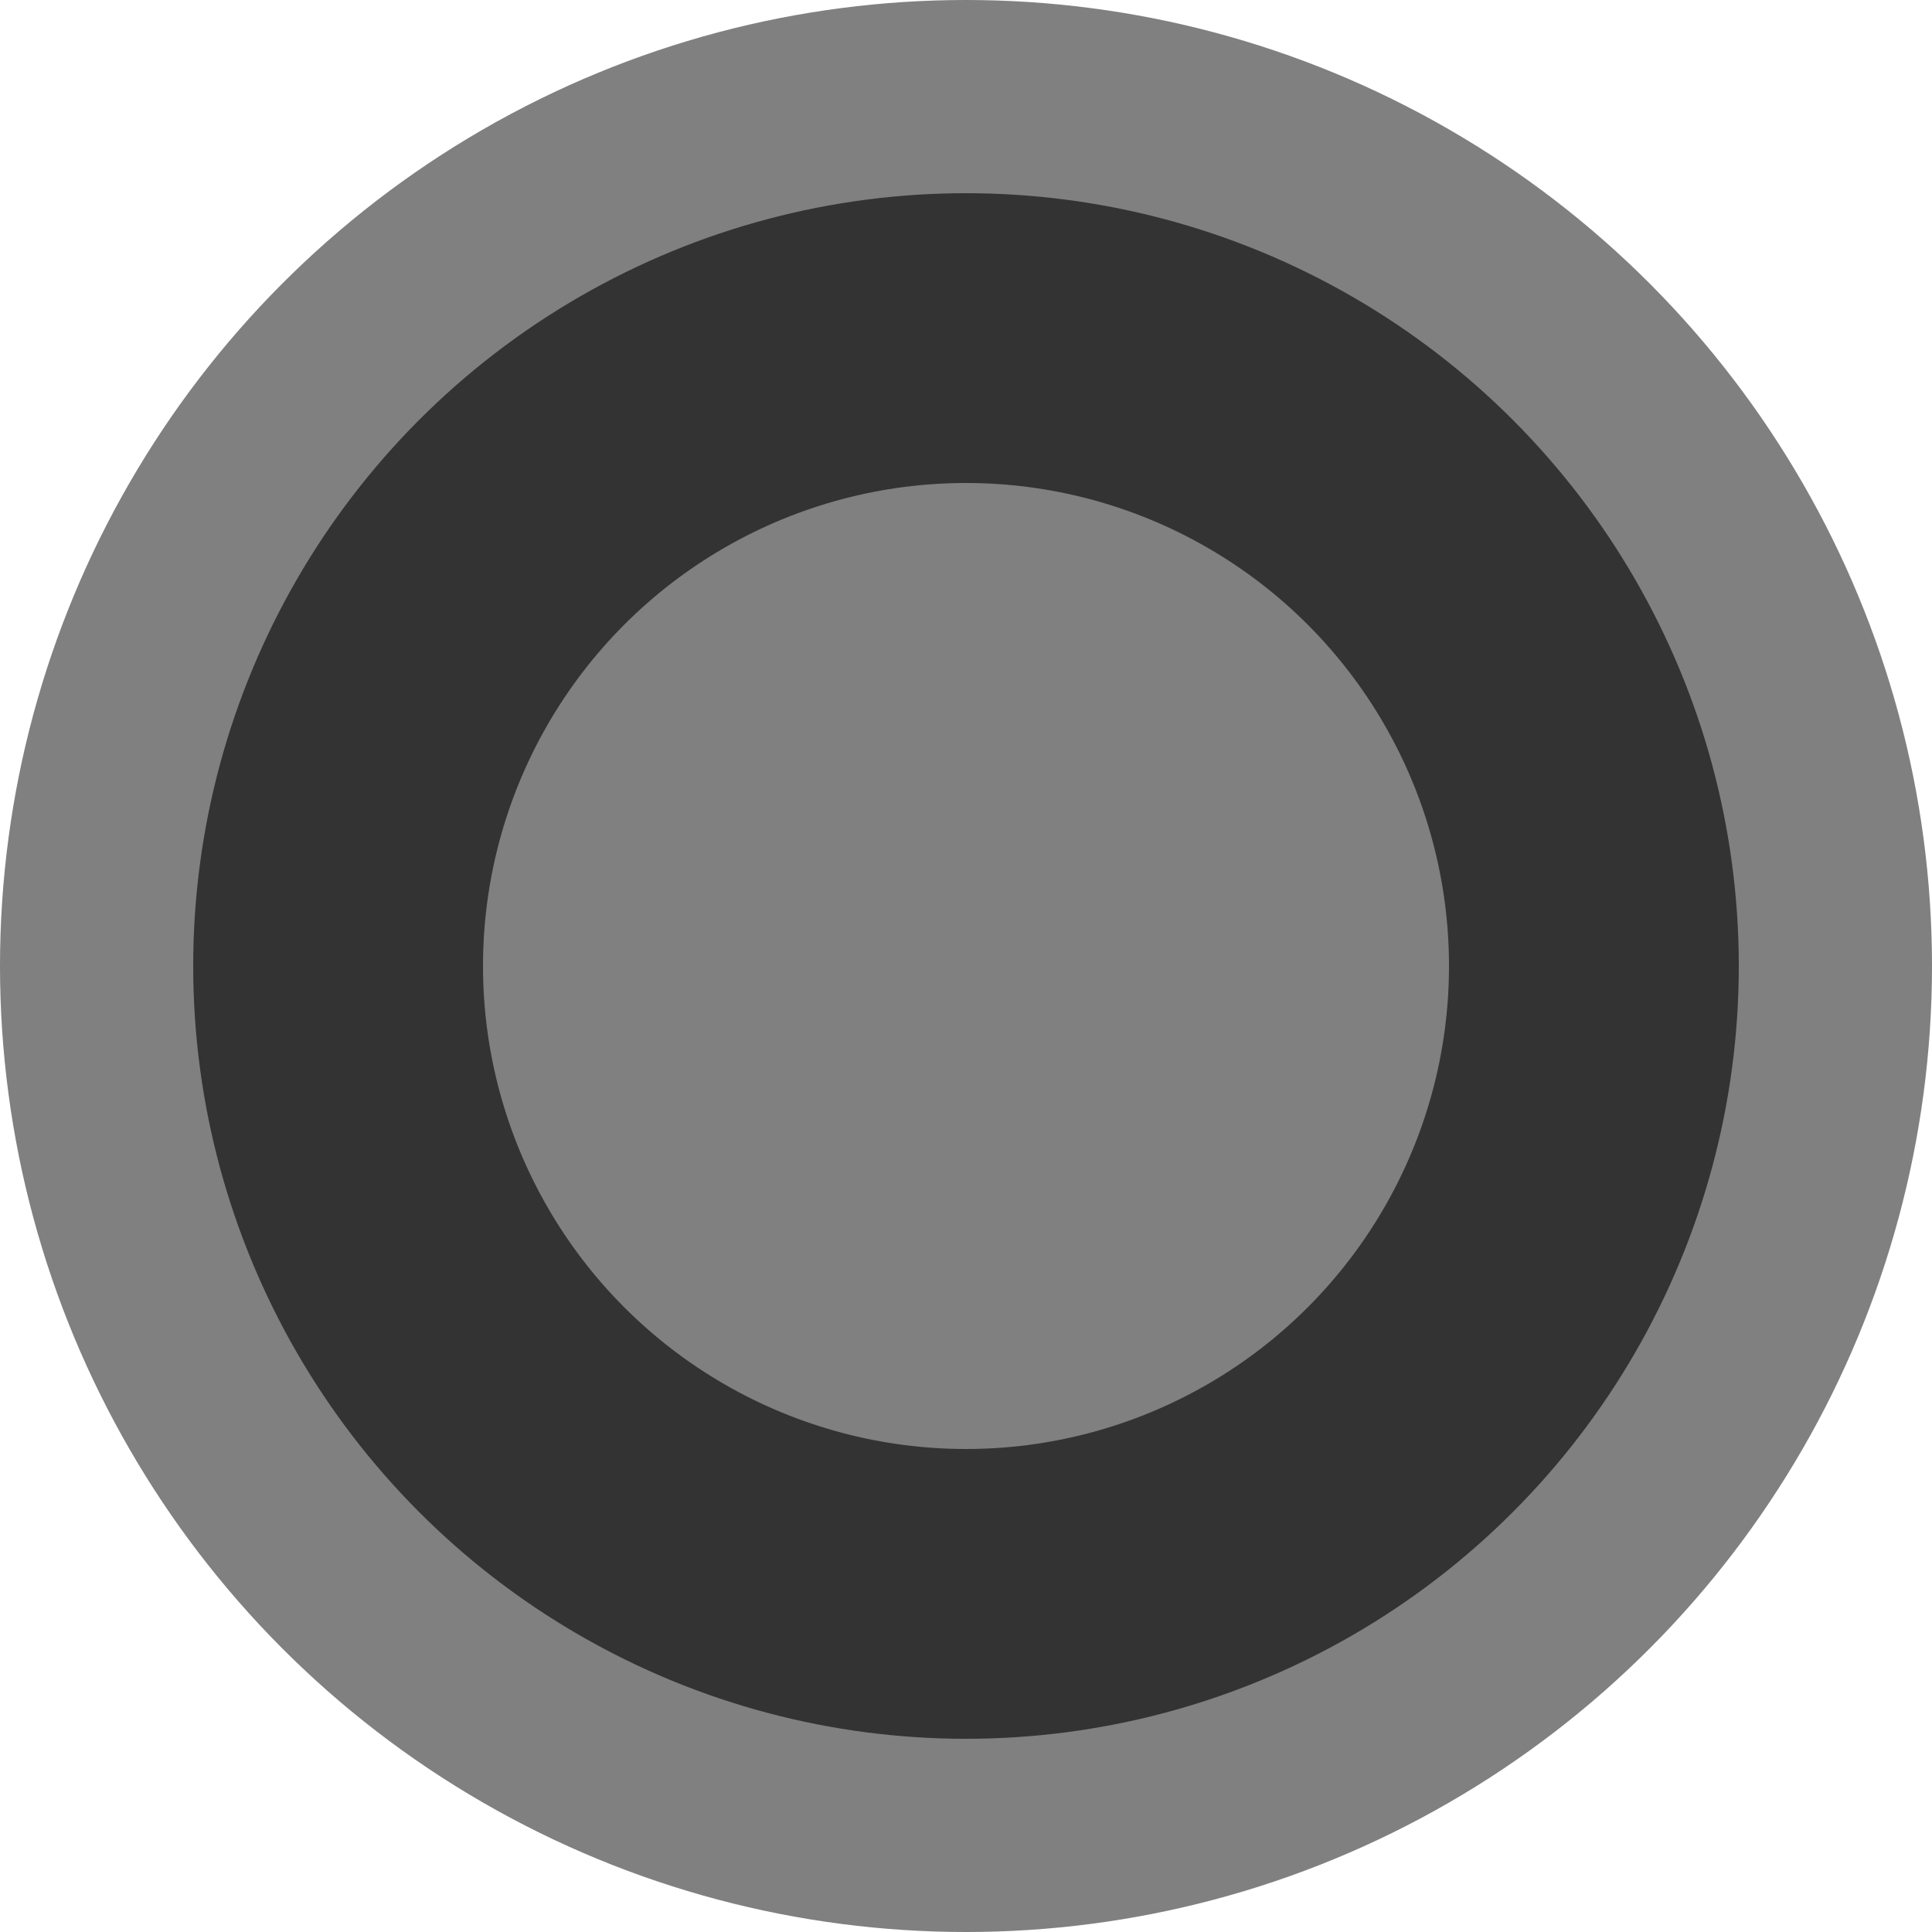 <svg xmlns="http://www.w3.org/2000/svg" width="40" height="40" viewBox="0 0 200 200">
    <circle cx="100" cy="100" r="100" fill="gray"></circle>
    <circle cx="100" cy="100" r="80" fill="#333"></circle>
    <circle cx="100" cy="100" r="50" fill="gray"></circle>
</svg>
